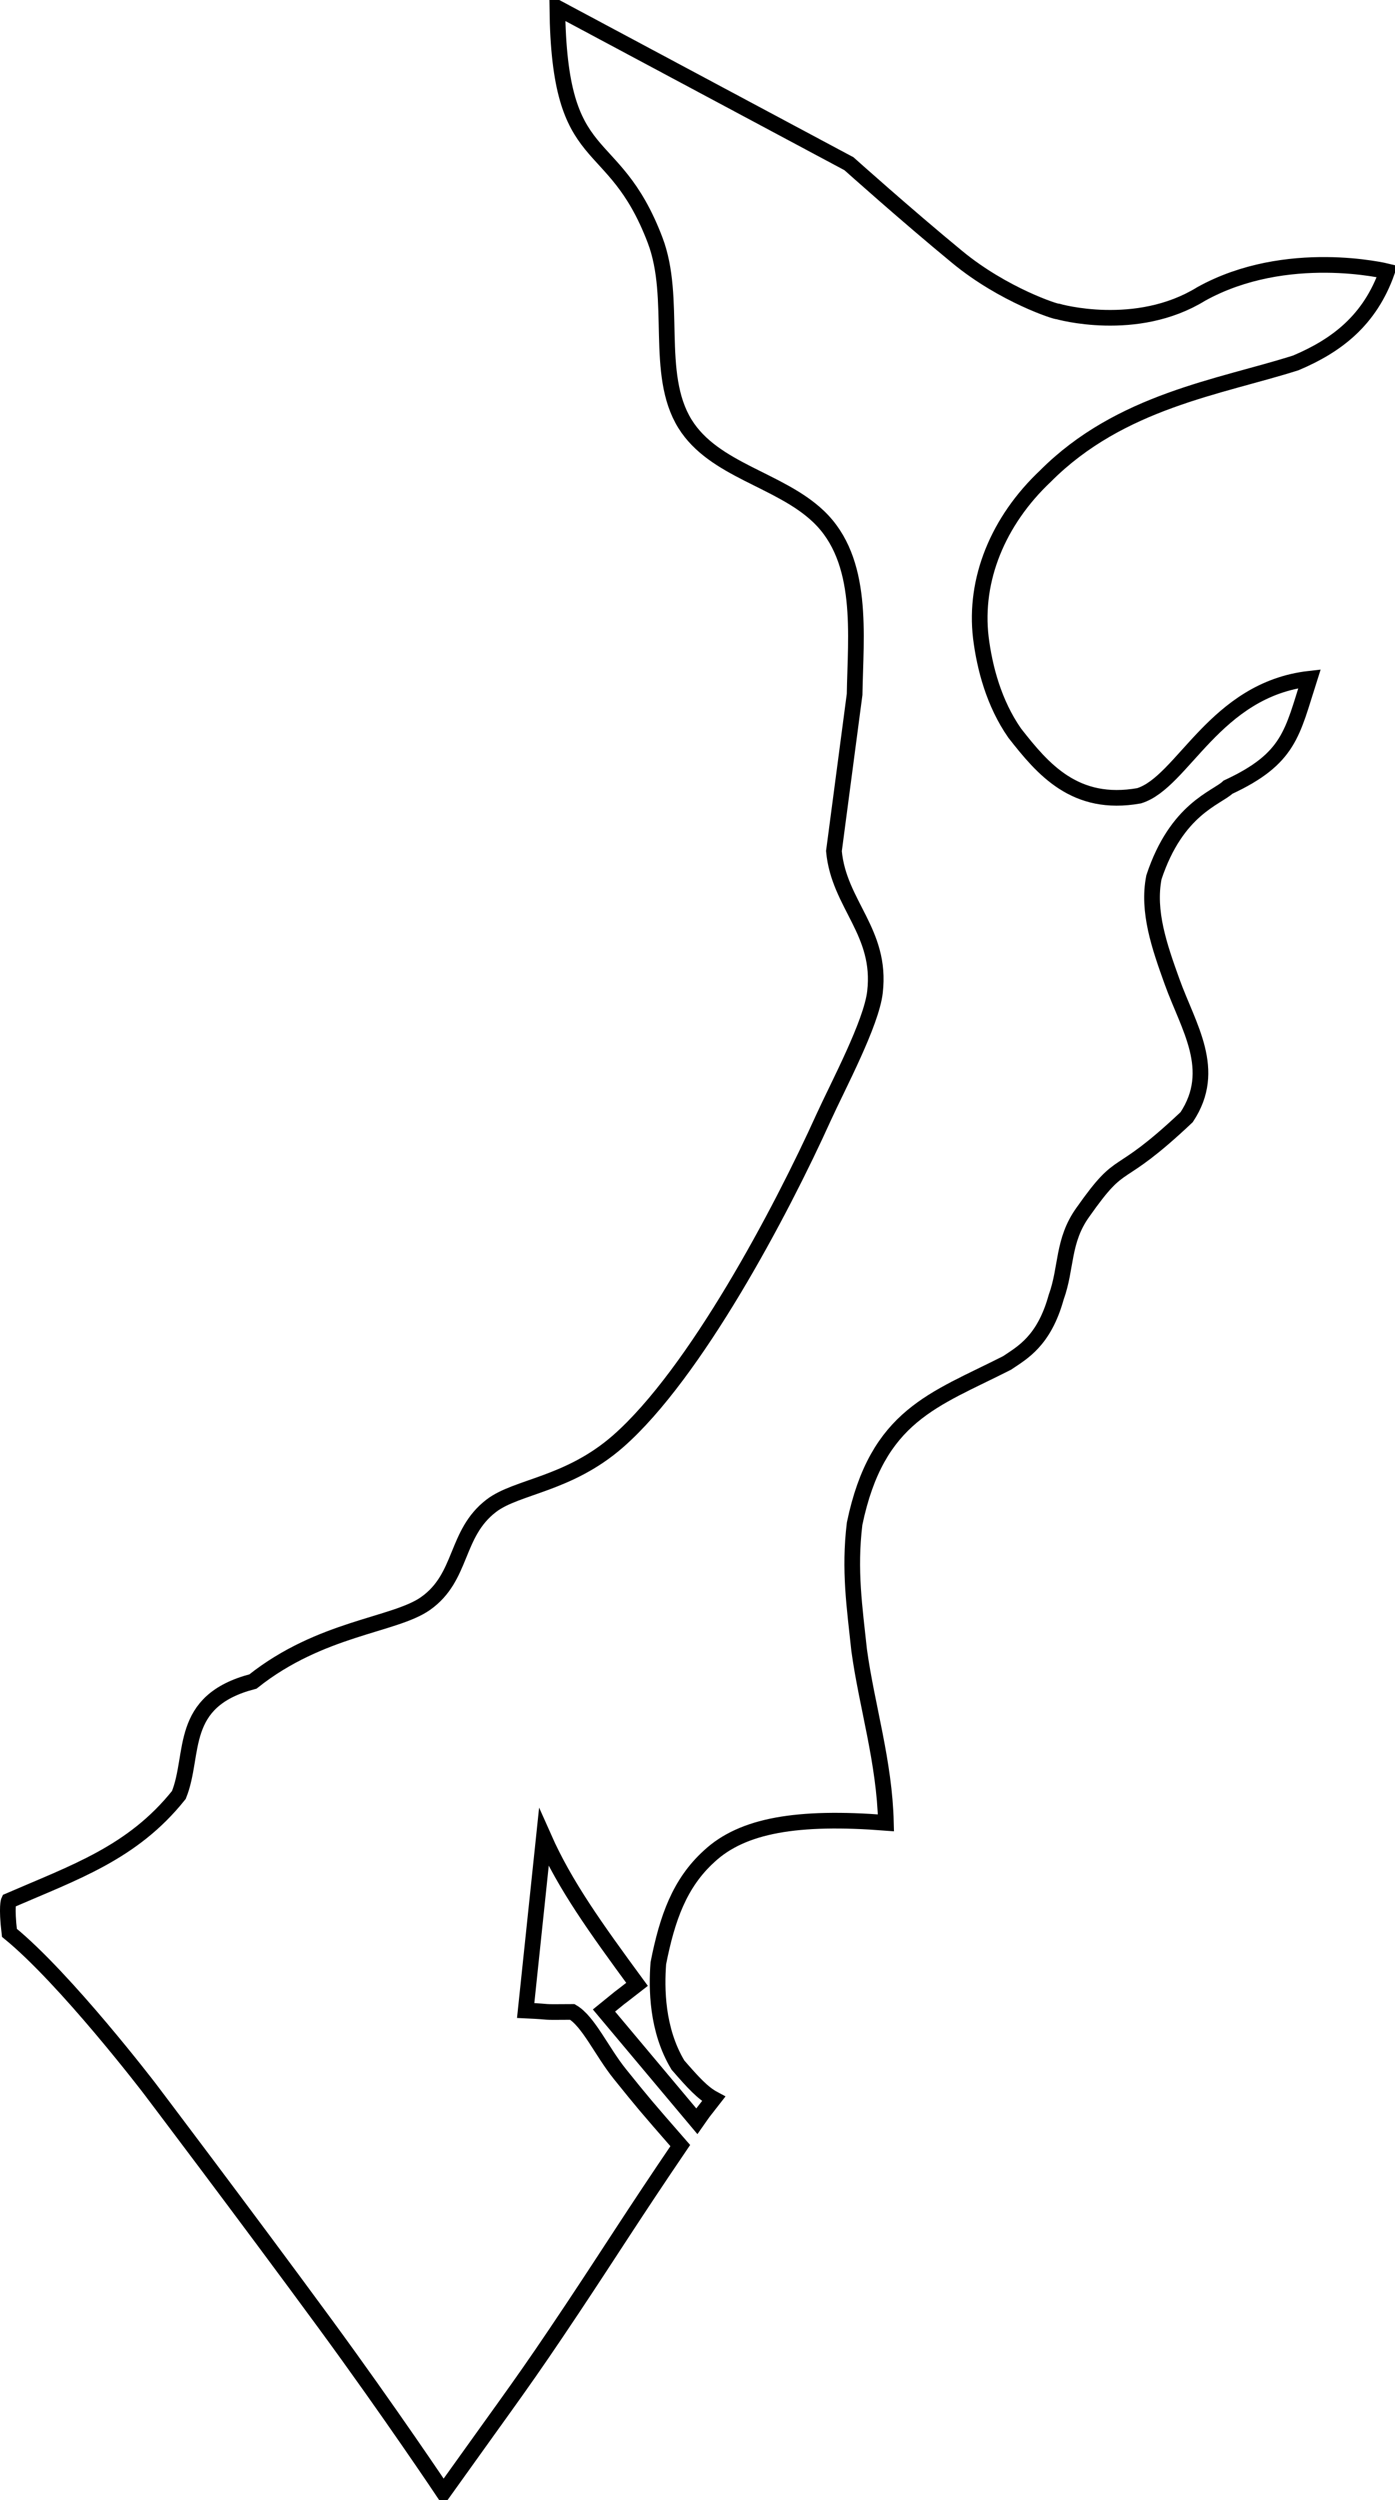 <svg xmlns:inkscape="http://www.inkscape.org/namespaces/inkscape" xmlns:sodipodi="http://sodipodi.sourceforge.net/DTD/sodipodi-0.dtd" xmlns="http://www.w3.org/2000/svg" xmlns:svg="http://www.w3.org/2000/svg" version="1.1" id="svg1" sodipodi:docname="barcelona_coast.svg" inkscape:version="1.3.2 (091e20e, 2023-11-25, custom)" viewBox="796.44 965.68 89.06 159.57">
  <defs id="defs1"/>
  <sodipodi:namedview id="namedview1" pagecolor="#ffffff" bordercolor="#999999" borderopacity="1" inkscape:showpageshadow="2" inkscape:pageopacity="0" inkscape:pagecheckerboard="0" inkscape:deskcolor="#d1d1d1" inkscape:document-units="in" inkscape:zoom="1.6768791" inkscape:cx="326.20121" inkscape:cy="244.8" inkscape:window-width="1920" inkscape:window-height="1017" inkscape:window-x="-8" inkscape:window-y="-8" inkscape:window-maximized="1" inkscape:current-layer="svg1"/>
  <path id="Barcelona Küste" fill="none" stroke="black" stroke-width="1" d="M 832.02,966.18            C 832.02,966.18 850.64,976.13 850.64,976.13              850.64,976.13 854.29,979.40 857.56,982.09              860.51,984.52 863.92,985.61 863.98,985.56              863.98,985.56 868.98,987.00 873.13,984.44              878.58,981.42 885.00,983.00 885.00,983.00              883.90,986.13 881.77,987.74 879.17,988.84              874.33,990.38 867.96,991.27 863.18,996.07              860.15,998.93 858.62,1002.68 859.06,1006.38              859.30,1008.30 859.89,1010.56 861.22,1012.47              863.02,1014.77 865.07,1017.20 869.16,1016.47              871.96,1015.61 873.98,1009.69 880.04,1009.00              878.93,1012.47 878.78,1014.09 874.84,1015.92              874.11,1016.62 871.56,1017.29 870.11,1021.67              869.68,1023.85 870.46,1026.09 871.27,1028.34              872.31,1031.23 874.20,1033.96 872.20,1036.98              867.56,1041.36 868.22,1039.29 865.58,1043.04              864.26,1044.87 864.55,1046.60 863.87,1048.47              863.09,1051.29 861.69,1052.02 860.73,1052.67              856.07,1055.04 852.44,1056.00 851.00,1062.93              850.64,1065.91 851.00,1068.27 851.29,1071.00              851.78,1074.57 852.91,1078.13 853.00,1082.02              847.36,1081.58 843.84,1082.17 841.71,1084.16              839.83,1085.87 839.04,1088.09 838.47,1090.98              838.35,1092.56 838.36,1095.22 839.72,1097.48              840.71,1098.62 841.31,1099.27 842.00,1099.64              841.11,1100.78 841.45,1100.33 840.93,1101.07              840.93,1101.07 835.00,1094.00 835.00,1094.00              836.89,1092.47 835.02,1093.96 837.11,1092.33              834.44,1088.69 832.51,1086.00 831.16,1082.96              831.16,1082.96 830.00,1094.00 830.00,1094.00              831.98,1094.09 830.64,1094.11 832.98,1094.09              834.01,1094.69 834.86,1096.62 836.02,1098.06              837.48,1099.87 837.60,1100.02 839.87,1102.62              836.82,1107.11 835.45,1109.32 833.00,1113.00              829.84,1117.74 829.40,1118.24 824.75,1124.75              824.75,1124.75 821.32,1119.62 817.20,1114.00              812.00,1106.91 805.98,1098.96 805.98,1098.96              805.98,1098.96 800.64,1091.98 797.04,1089.04              796.84,1087.34 797.00,1087.00 797.00,1087.00              801.19,1085.18 804.91,1083.94 807.86,1080.24              808.91,1077.62 807.78,1074.25 812.59,1073.00              816.91,1069.56 821.63,1069.42 823.61,1068.02              826.00,1066.33 825.48,1063.56 827.81,1061.78              829.43,1060.54 832.74,1060.44 835.91,1057.66              840.82,1053.35 846.28,1043.06 849.02,1037.00              849.94,1034.98 852.07,1031.00 852.30,1029.00              852.75,1025.15 849.99,1023.40 849.68,1020.00              849.68,1020.00 851.00,1010.00 851.00,1010.00              851.06,1006.22 851.64,1001.44 848.69,998.64              846.20,996.27 842.02,995.71 840.17,992.73              838.19,989.53 839.69,984.75 838.26,981.00              835.55,973.89 832.14,976.74 832.02,966.18 Z"/>
</svg>